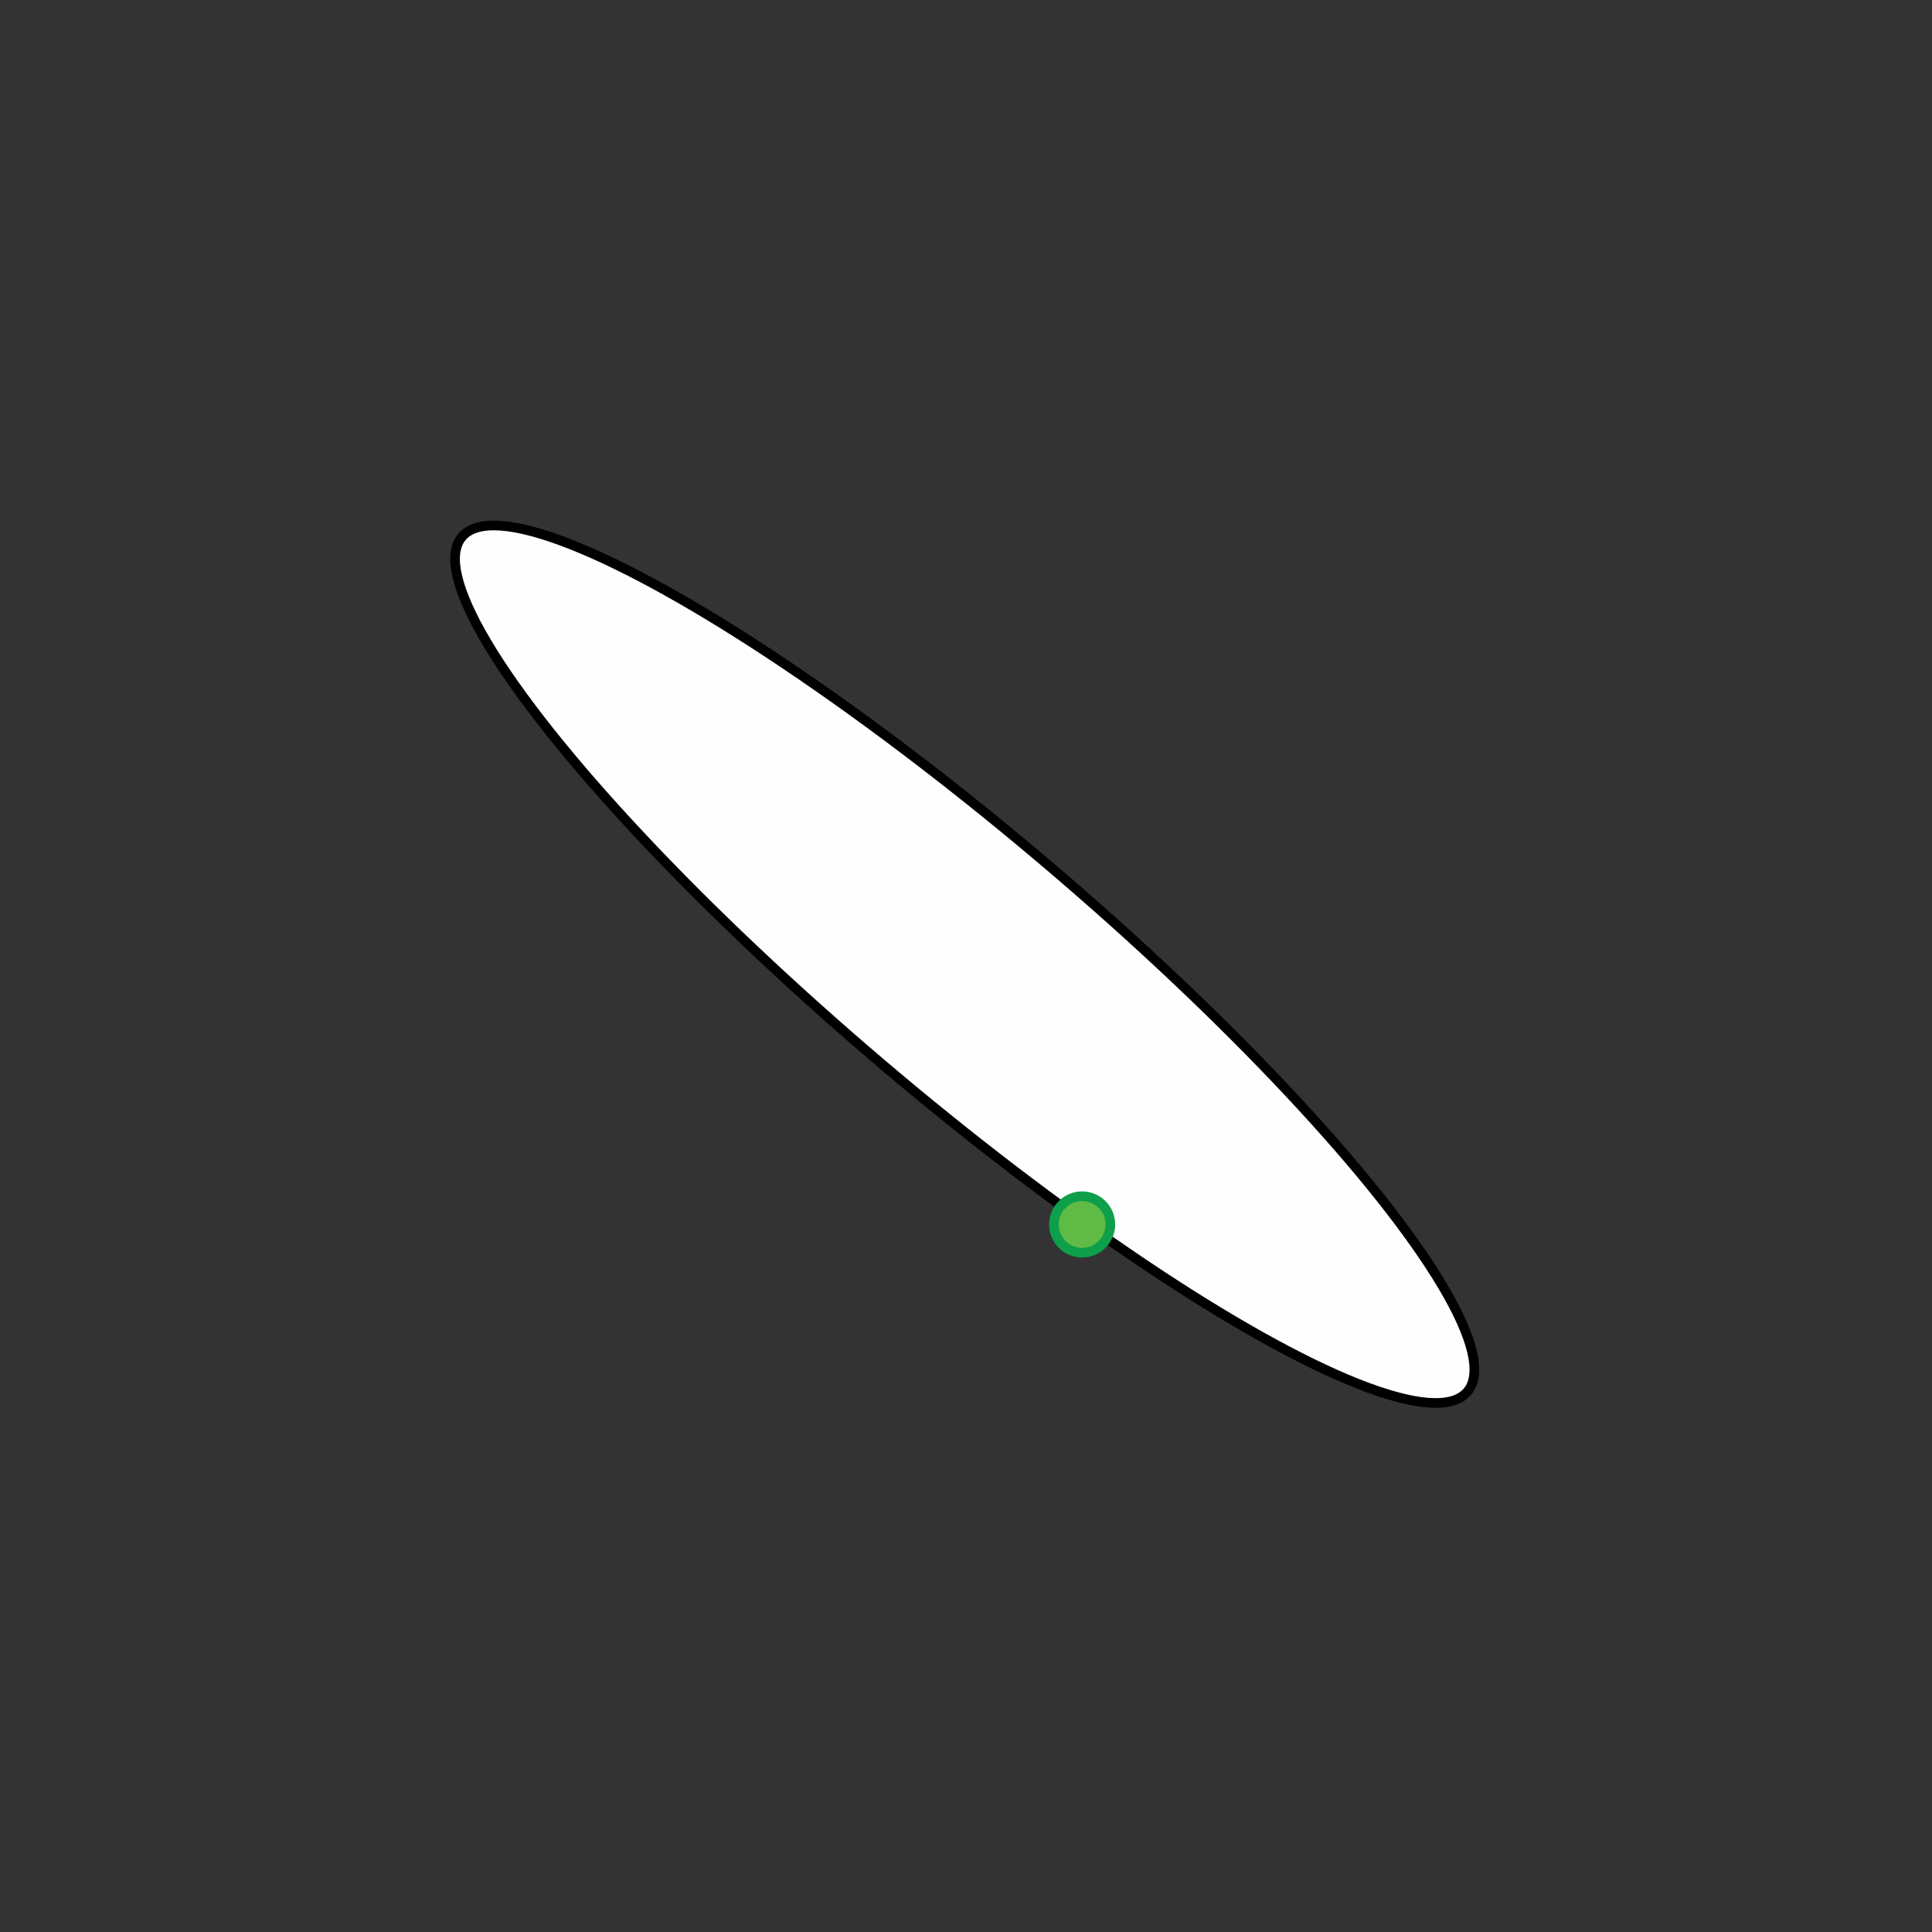 <?xml version="1.0" encoding="utf-8"?>
<!-- Generator: Adobe Illustrator 16.0.0, SVG Export Plug-In . SVG Version: 6.00 Build 0)  -->
<!DOCTYPE svg PUBLIC "-//W3C//DTD SVG 1.1//EN" "http://www.w3.org/Graphics/SVG/1.1/DTD/svg11.dtd">
<svg version="1.1" id="Layer_1" xmlns="http://www.w3.org/2000/svg" xmlns:xlink="http://www.w3.org/1999/xlink" x="0px" y="0px"
	 width="200px" height="200px" viewBox="0 0 200 200" enable-background="new 0 0 200 200" xml:space="preserve">
<rect x="0" y="0" width="200" height="200" fill="#333333" stroke="none"/>
<ellipse transform="matrix(-0.762 -0.648 0.648 -0.762 111.3 240.651)" fill="#FFFEFE" stroke="#000000" stroke-miterlimit="10" cx="99.918" cy="99.852" rx="68.29" ry="13.42"/>
<circle fill="#60BB46" stroke="#0D9F49" stroke-miterlimit="10" cx="112.021" cy="126.756" r="2.922"/>
</svg>
